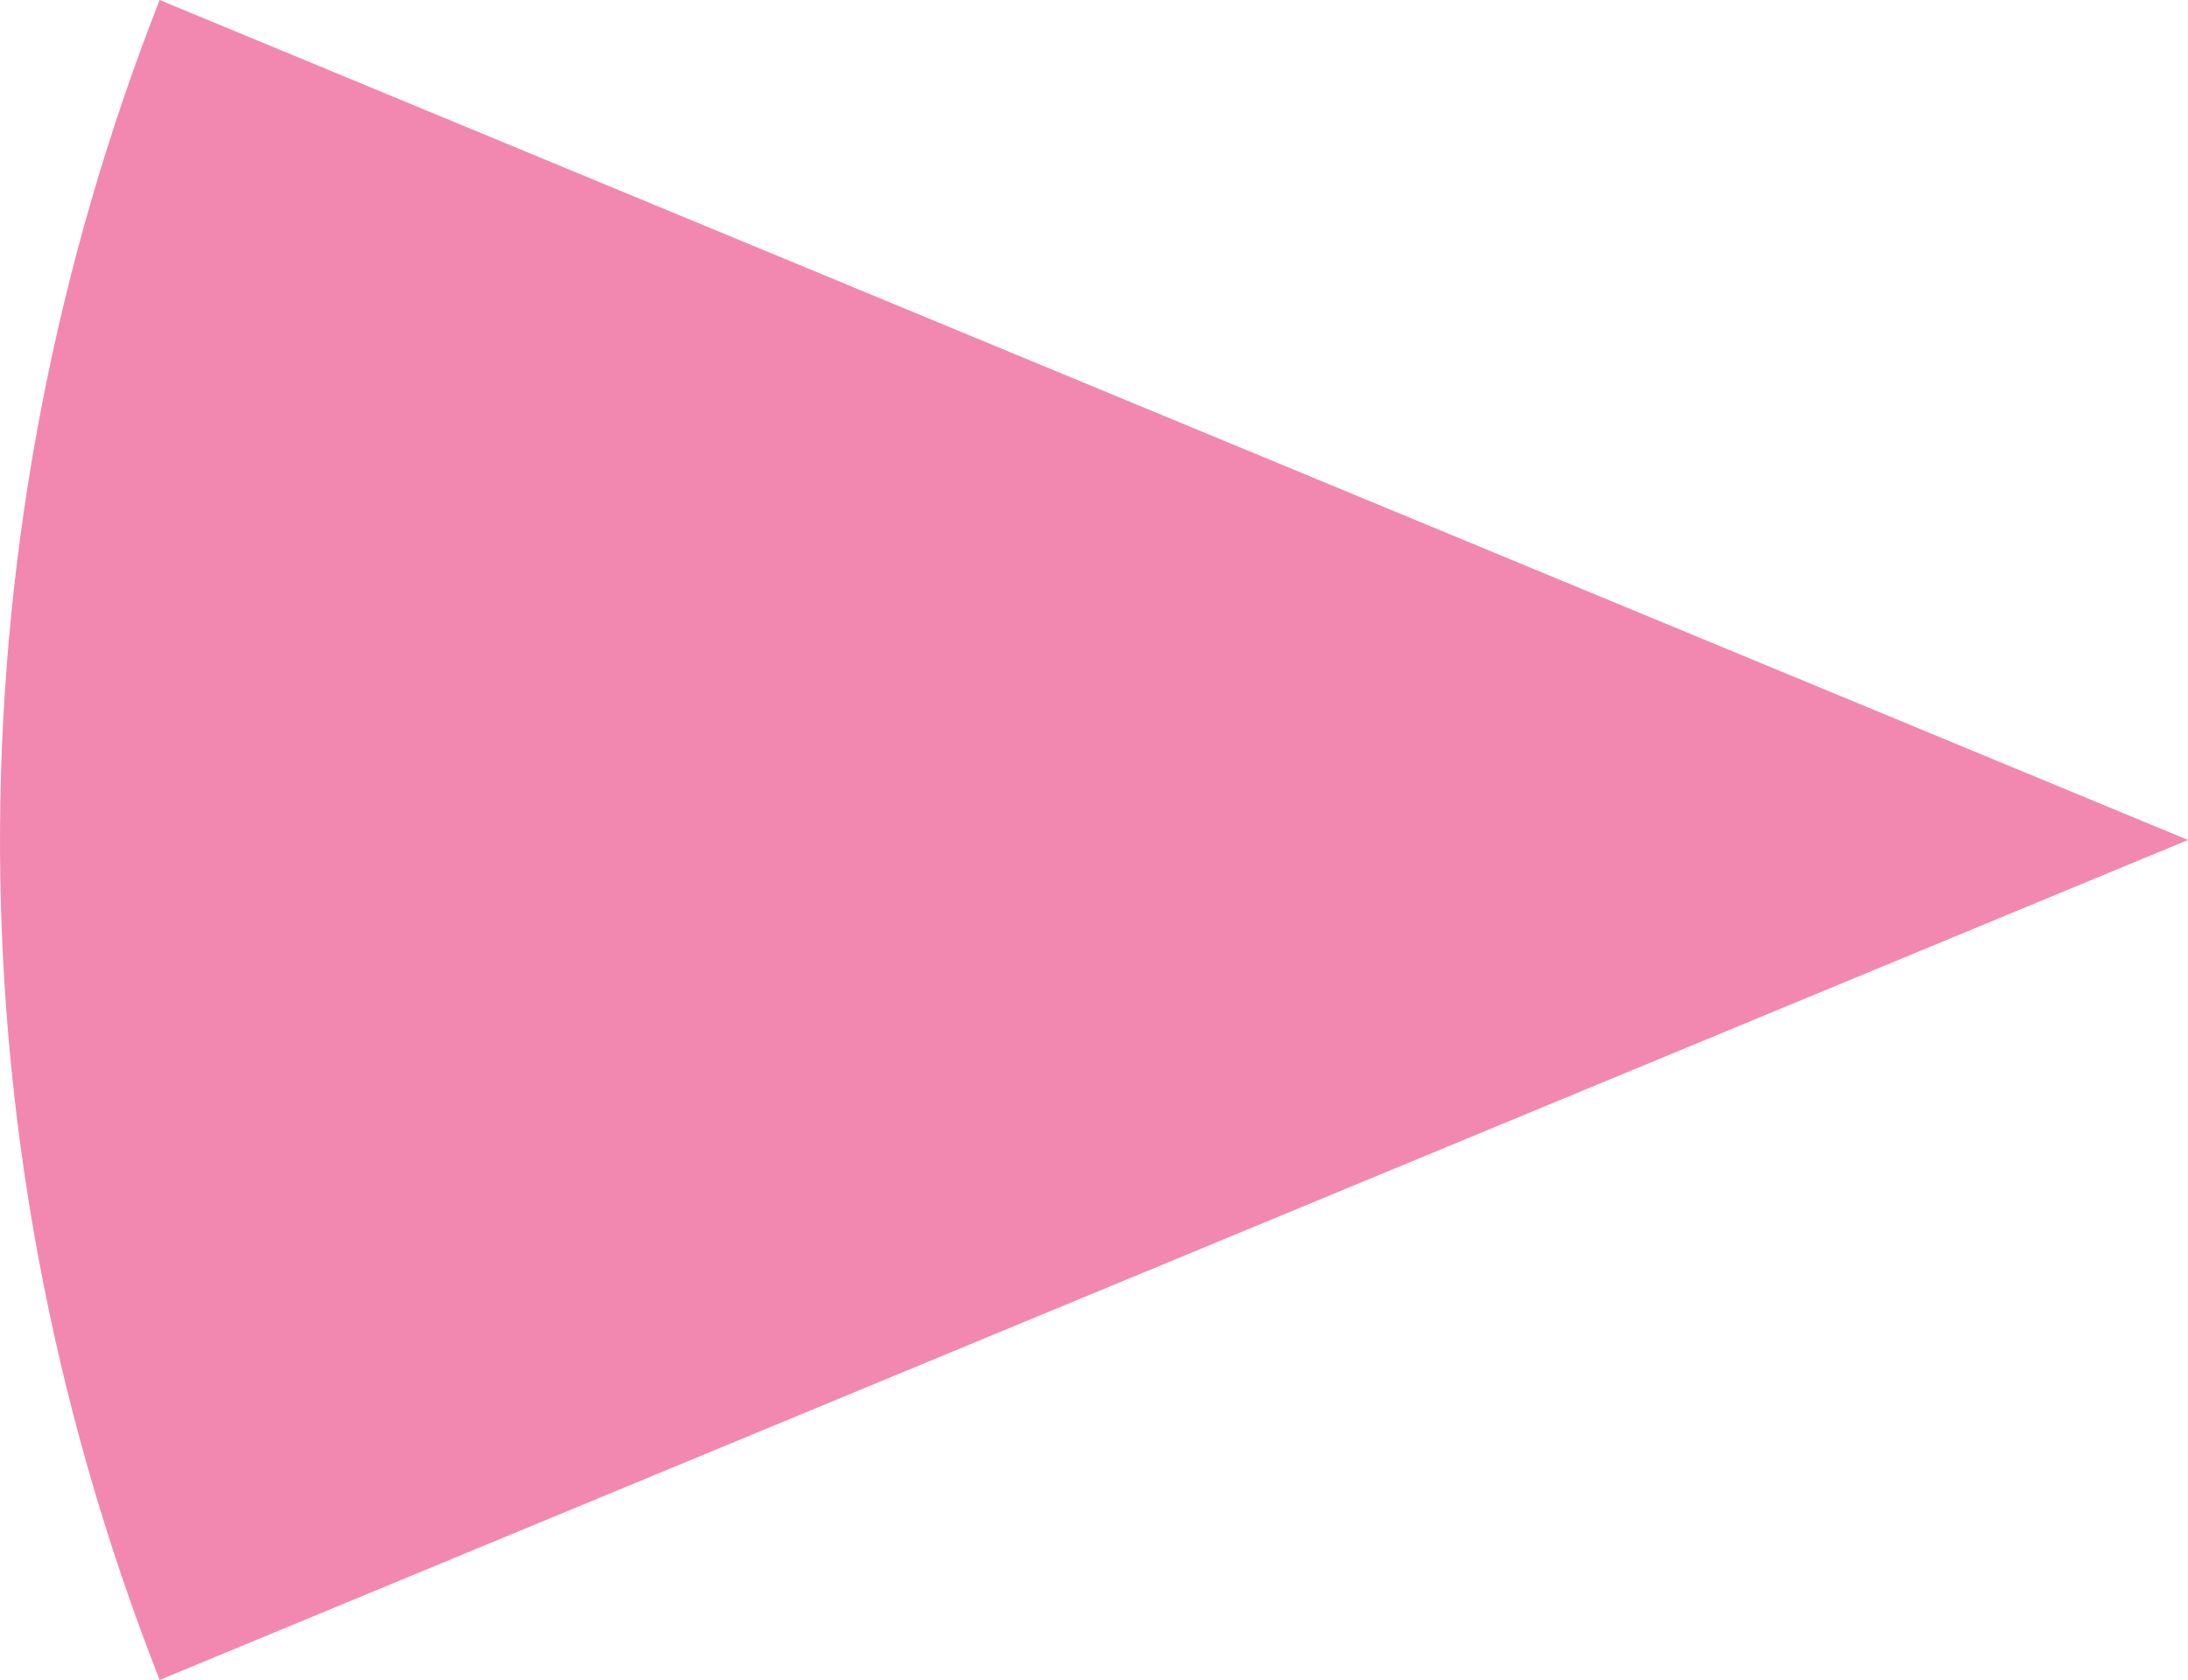 <?xml version="1.0" encoding="UTF-8"?><svg id="Layer_2" xmlns="http://www.w3.org/2000/svg" viewBox="0 0 386.09 296.51"><defs><style>.cls-1{fill:#f288af;}</style></defs><g id="_ÎÓÈ_1"><path class="cls-1" d="m386.09,148.25L28.17,0c-36.19,92.13-38.9,197.52,0,296.51l357.91-148.25Z"/></g></svg>
